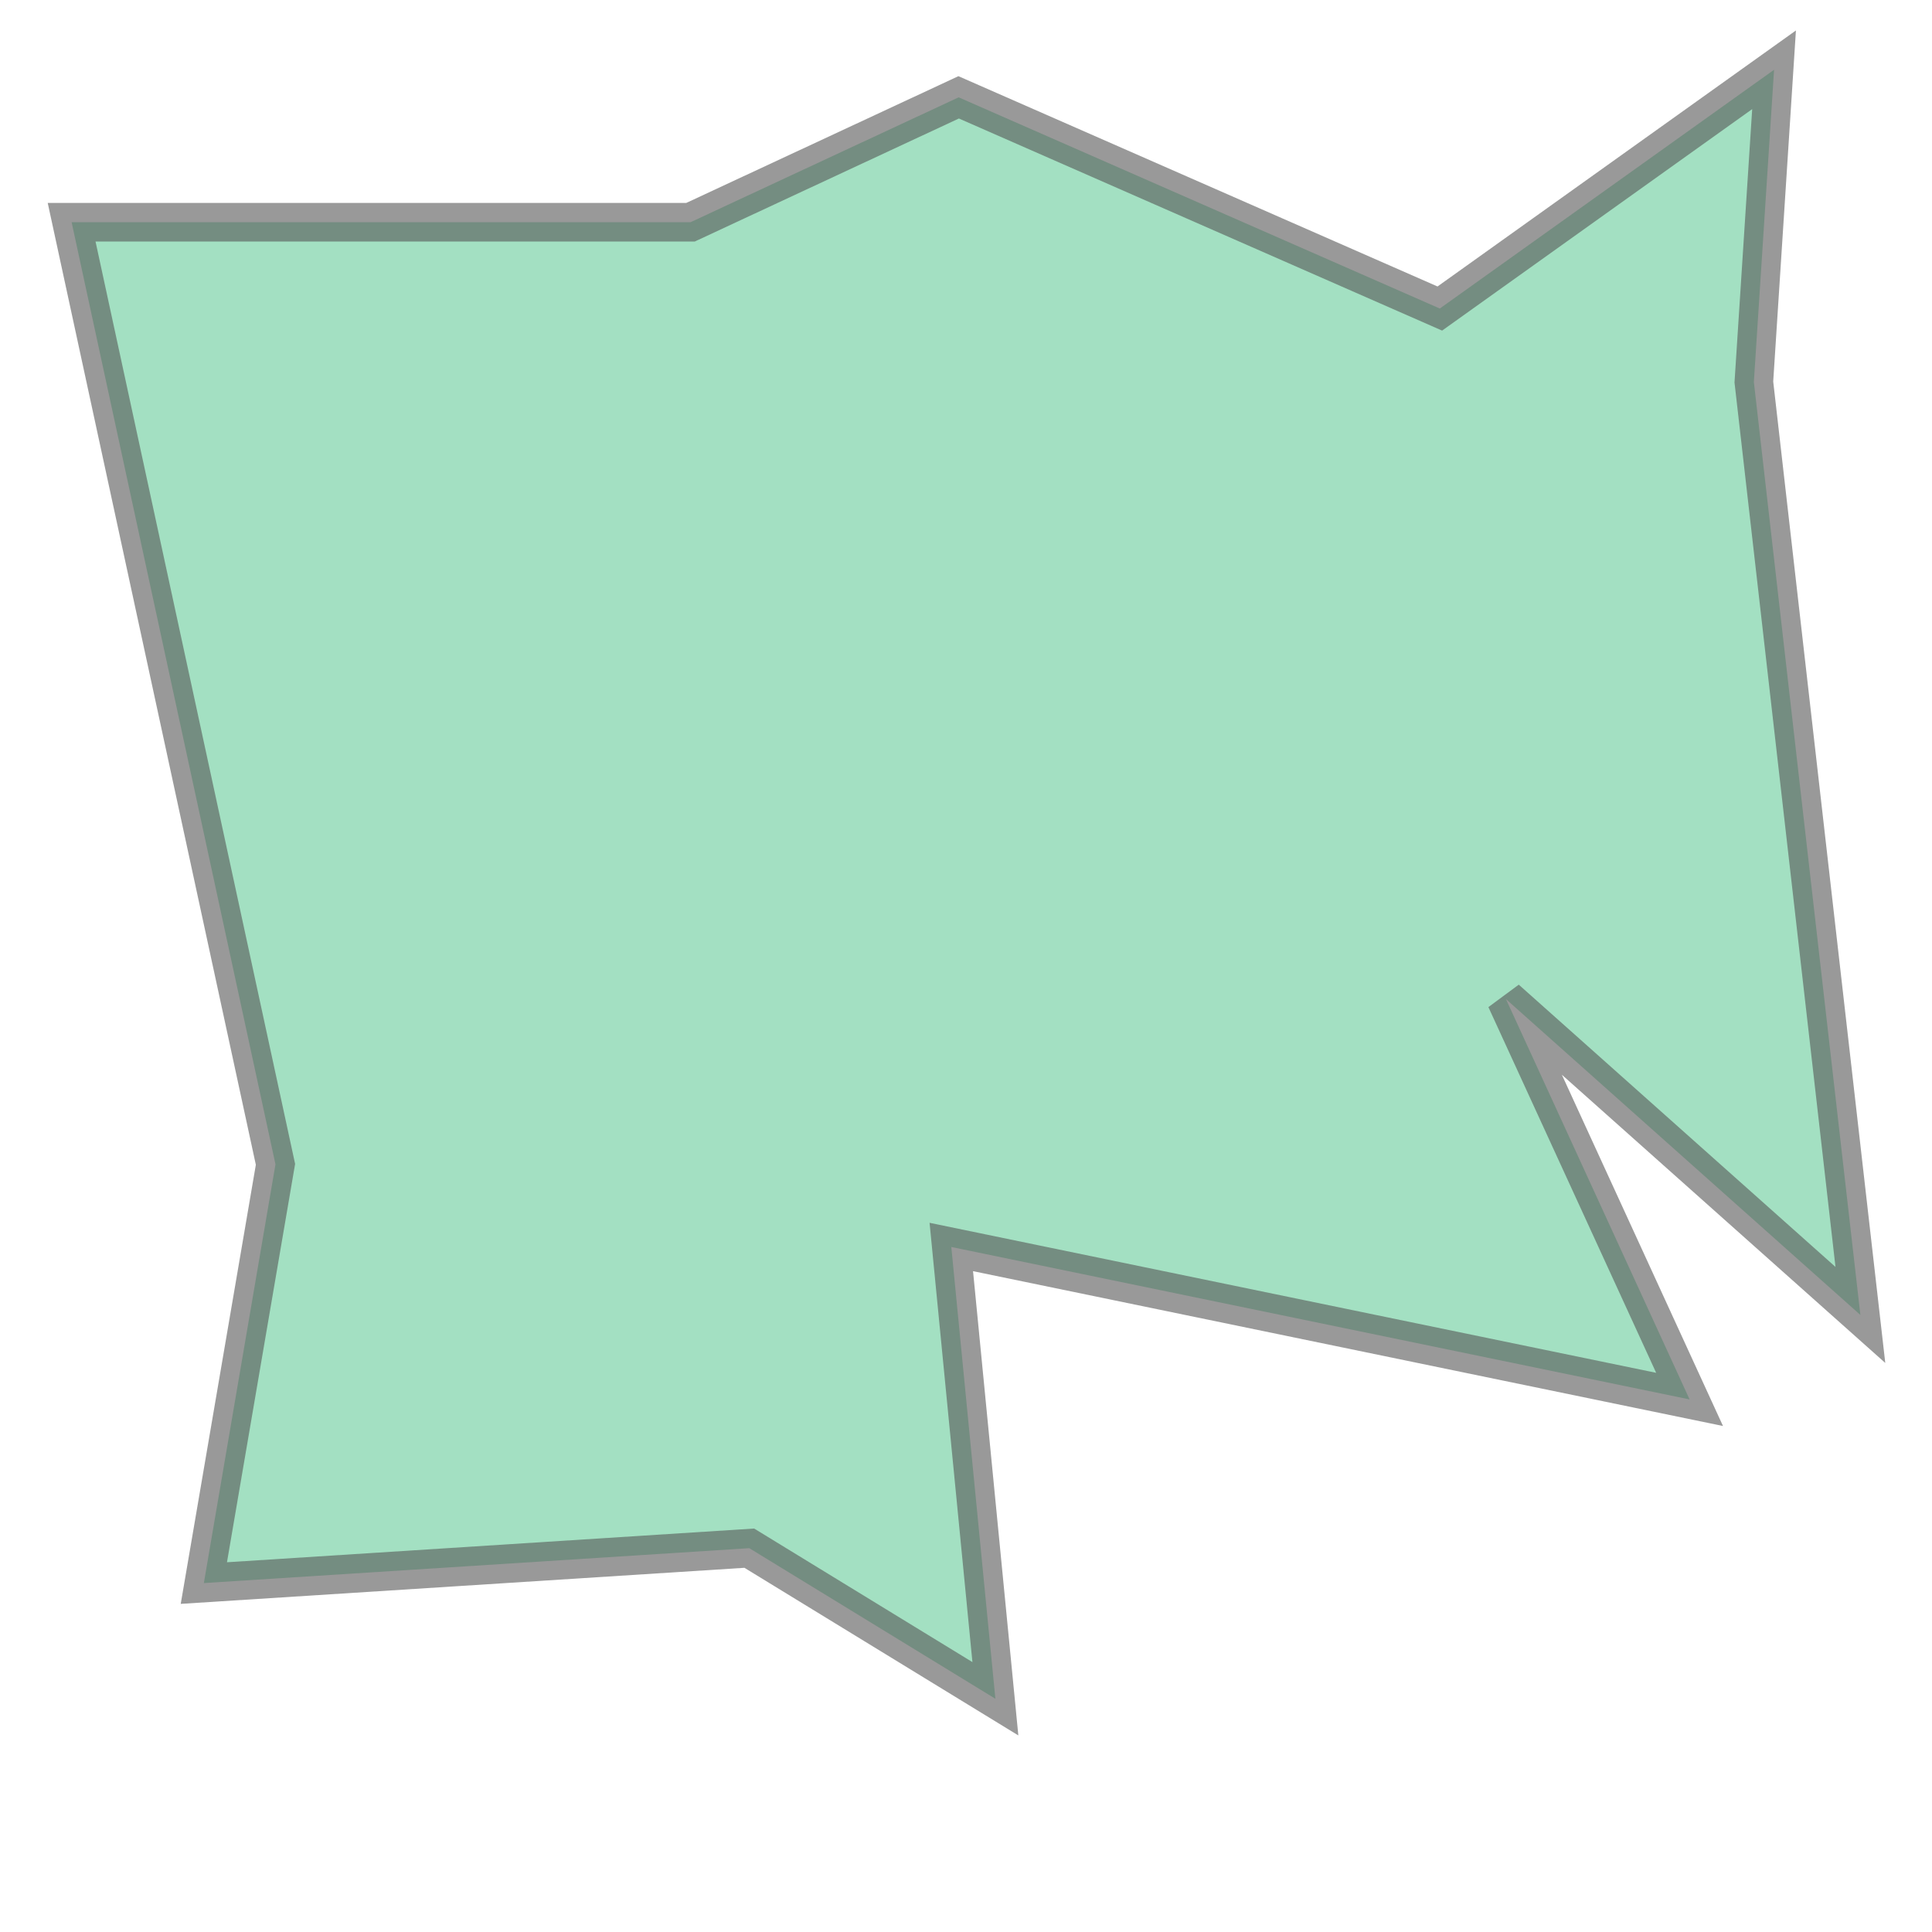 <svg xmlns="http://www.w3.org/2000/svg" xmlns:xlink="http://www.w3.org/1999/xlink" width="100.0" height="100.0" viewBox="-0.017 -0.001 1.052 0.964" preserveAspectRatio="xMinYMin meet"><g transform="matrix(1,0,0,-1,0,0.961)"><path fill-rule="evenodd" fill="#66cc99" stroke="#555555" stroke-width="0.021" opacity="0.6" d="M 0.525,0.037 L 0.391,0.119 L 0.094,0.1 L 0.133,0.328 L 0.022,0.841 L 0.359,0.841 L 0.505,0.909 L 0.767,0.794 L 0.949,0.924 L 0.938,0.754 L 0.996,0.246 L 0.803,0.418 L 0.903,0.2 L 0.501,0.283 L 0.525,0.037 z" /></g></svg>